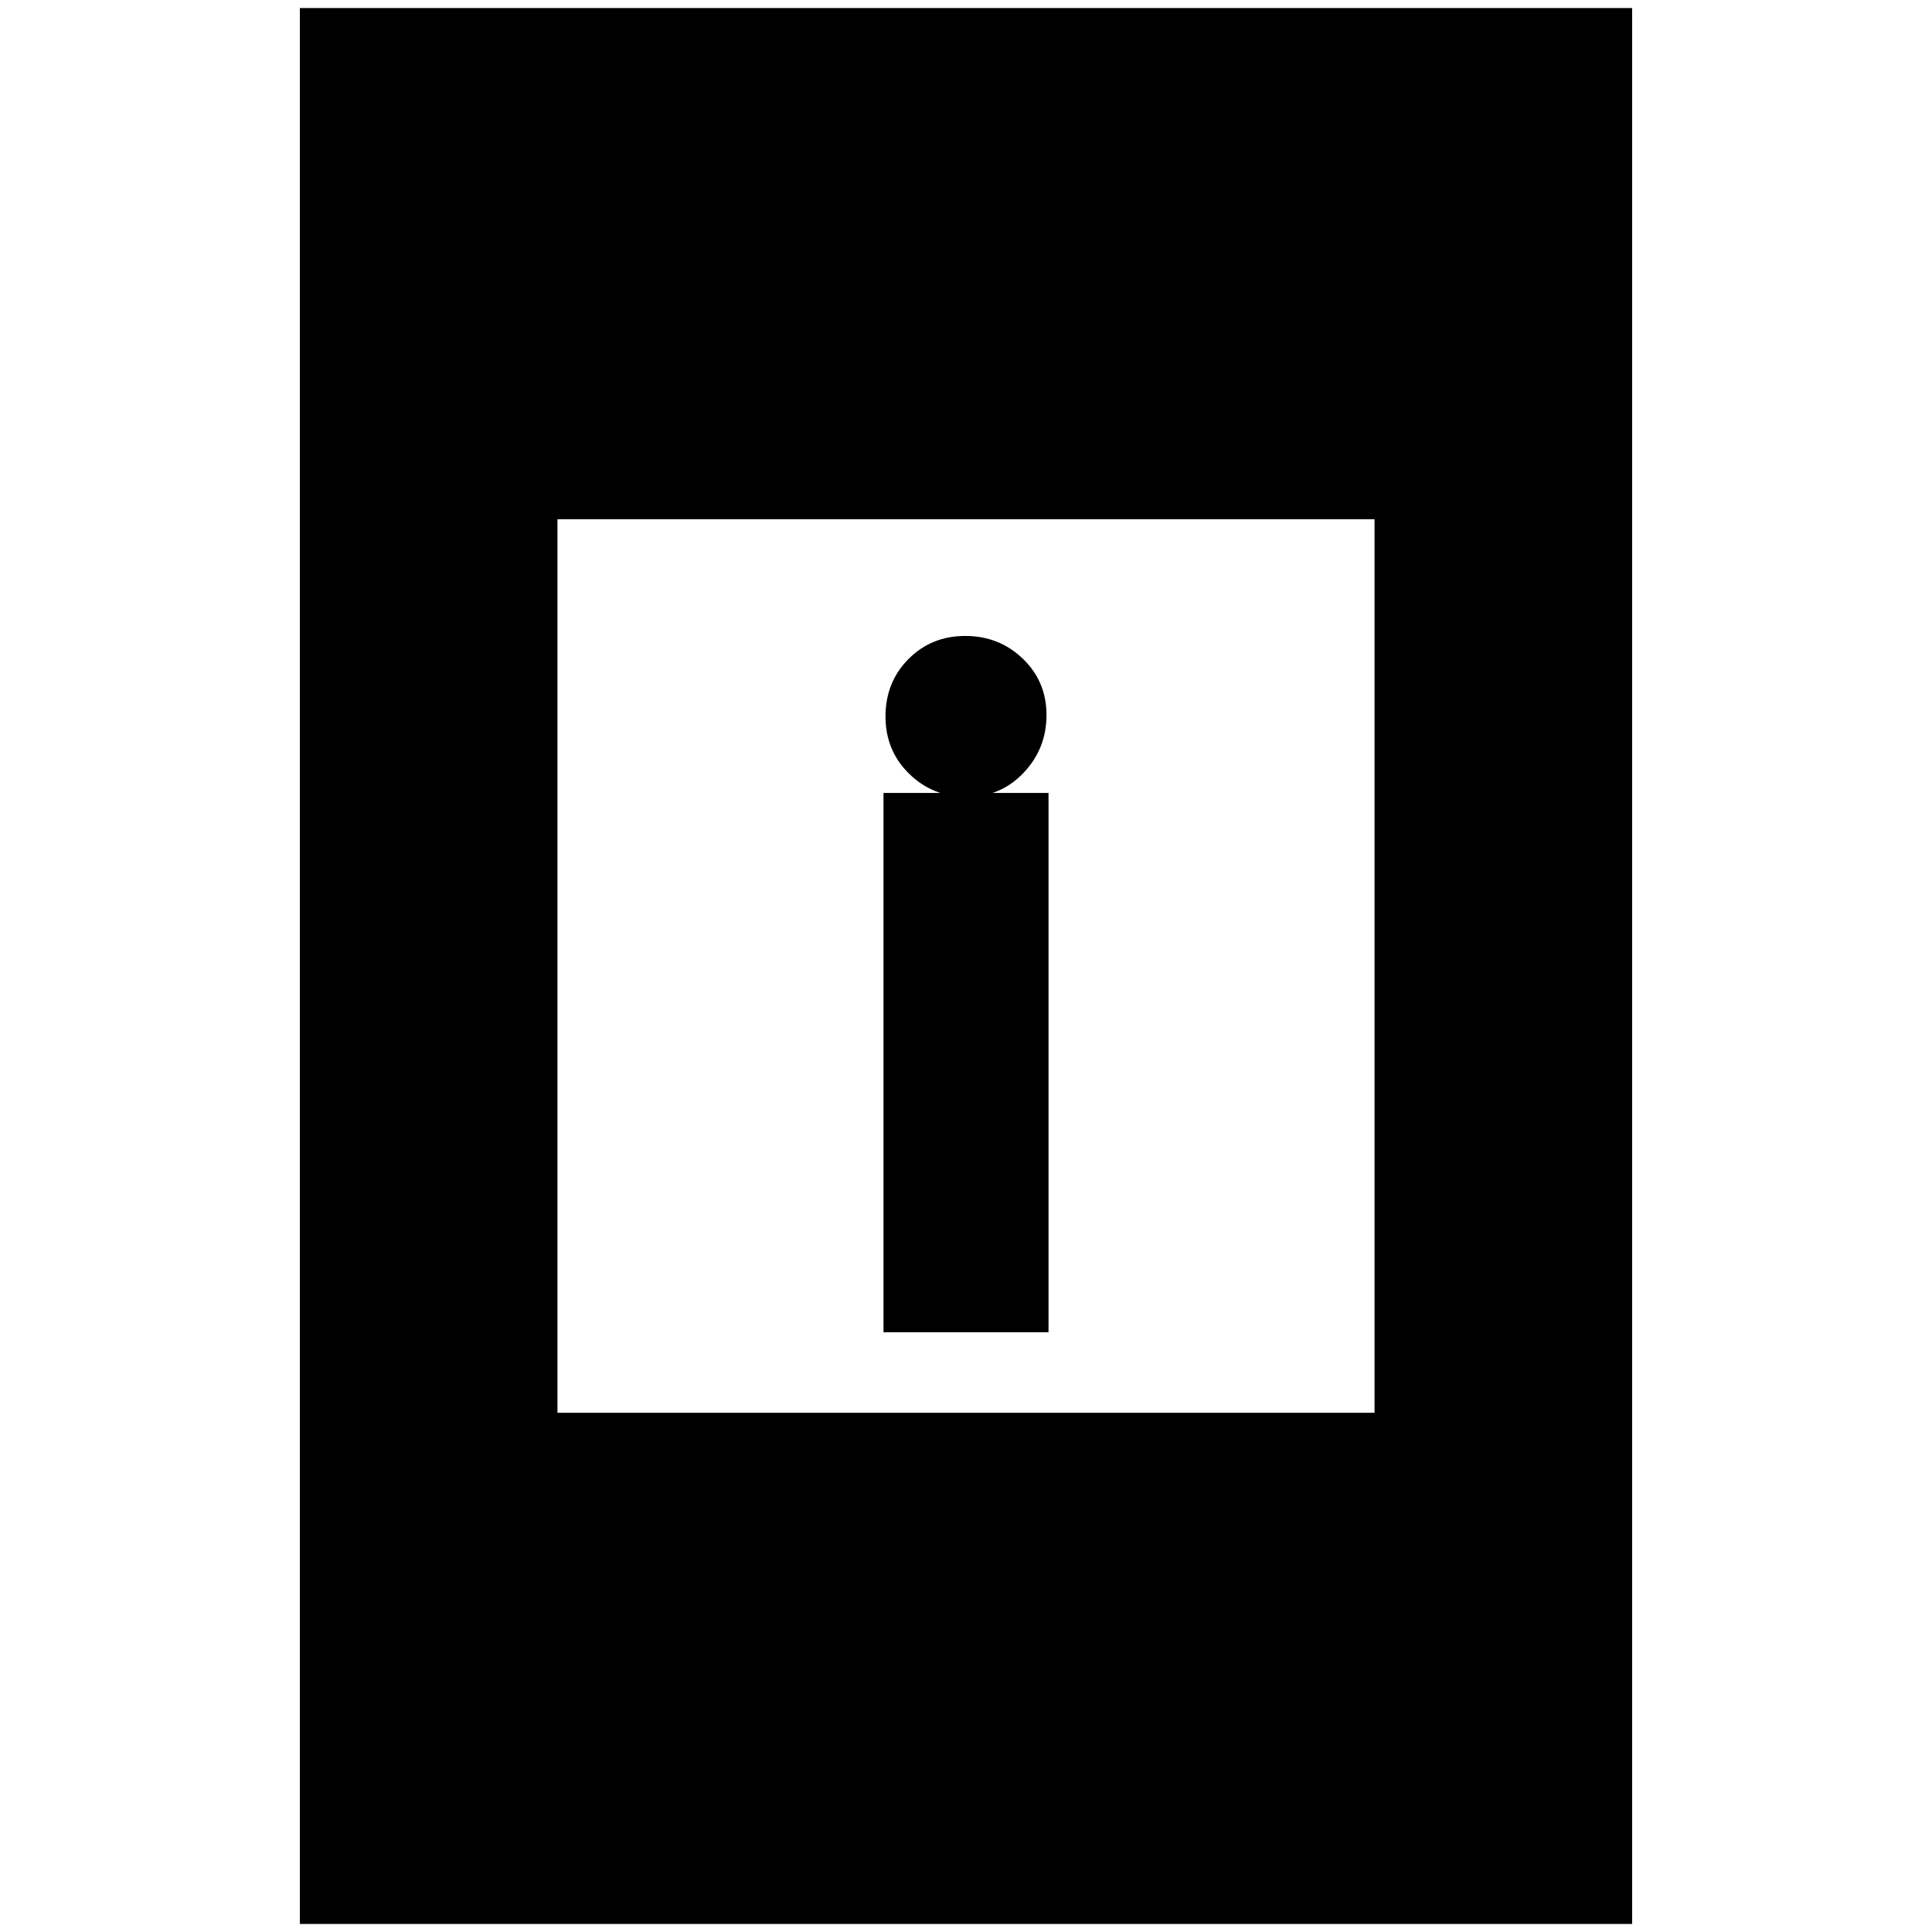 <svg xmlns="http://www.w3.org/2000/svg" height="20" viewBox="0 -960 960 960" width="20"><path d="M439-298v-268h82v268h-82Zm41.39-266q-16.84 0-28.62-11.5Q440-587 440-604t11.39-28.5q11.39-11.5 28.22-11.5 16.84 0 28.62 11.3 11.77 11.3 11.77 28T508.61-576q-11.39 12-28.22 12ZM149-4v-952h662V-4H149Zm128-254h406v-444H277v444Z"/></svg>